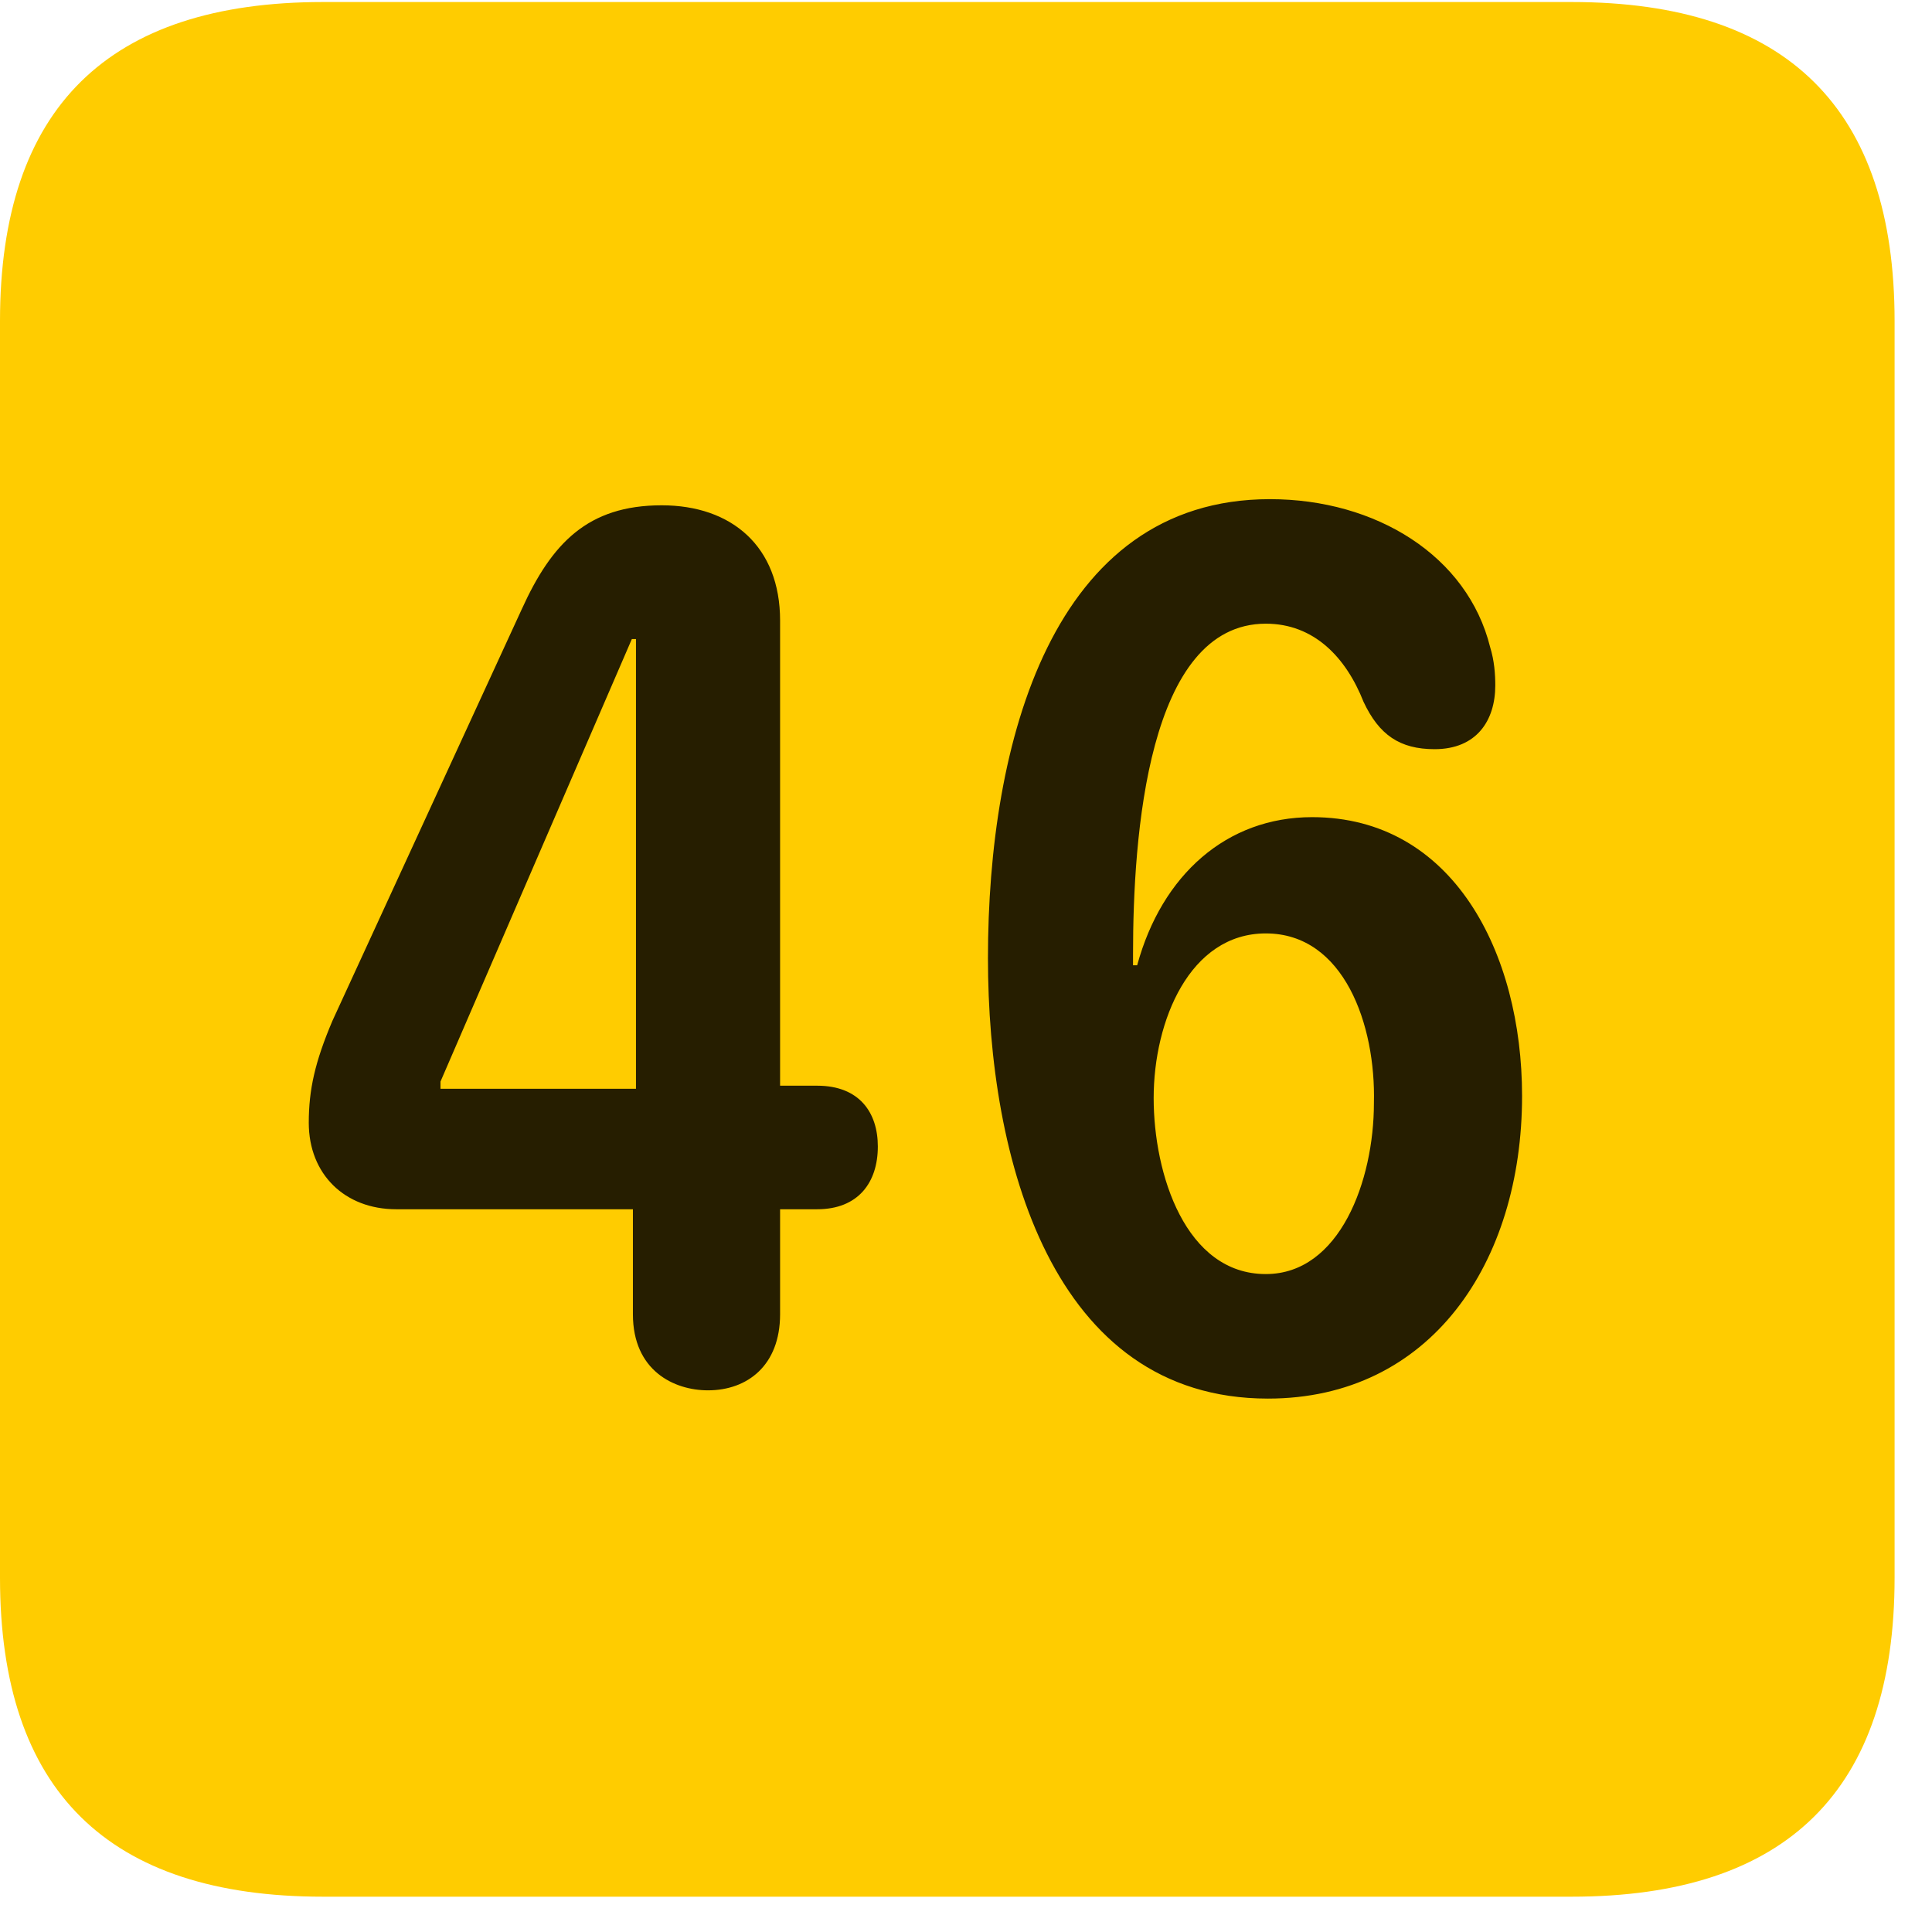 <svg width="22" height="22" viewBox="0 0 22 22" fill="none" xmlns="http://www.w3.org/2000/svg">
<path d="M3.68 21.598H17.895C20.355 21.598 21.574 20.379 21.574 17.965V3.656C21.574 1.242 20.355 0.023 17.895 0.023H3.68C1.23 0.023 0 1.23 0 3.656V17.965C0 20.391 1.23 21.598 3.68 21.598Z" fill="#FFCC00"/>
<path d="M8.062 15.832C7.676 15.832 7.207 15.609 7.207 14.965V13.77H4.512C3.926 13.77 3.516 13.371 3.516 12.785C3.516 12.41 3.586 12.094 3.785 11.625L5.941 6.938C6.281 6.188 6.691 5.754 7.535 5.754C8.332 5.754 8.883 6.223 8.883 7.066V12.363H9.305C9.785 12.363 9.996 12.668 9.996 13.055C9.996 13.465 9.773 13.77 9.305 13.77H8.883V14.965C8.883 15.551 8.508 15.832 8.062 15.832ZM7.242 12.398V7.277H7.195L5.016 12.316V12.398H7.242ZM14.438 15.926C11.977 15.926 11.25 13.195 11.25 10.91C11.25 8.461 11.977 5.684 14.461 5.684C15.668 5.684 16.711 6.328 16.969 7.371C17.016 7.523 17.027 7.676 17.027 7.805C17.027 8.203 16.816 8.531 16.336 8.531C15.938 8.531 15.703 8.367 15.527 7.992C15.328 7.488 14.965 7.102 14.414 7.102C13.066 7.102 12.902 9.527 12.902 10.863C12.902 10.898 12.902 10.945 12.902 10.992H12.949C13.23 9.961 13.969 9.305 14.941 9.305C16.547 9.305 17.332 10.852 17.332 12.48C17.332 14.379 16.289 15.926 14.438 15.926ZM14.414 14.508C15.258 14.508 15.645 13.441 15.645 12.562C15.668 11.672 15.305 10.629 14.414 10.629C13.547 10.629 13.137 11.625 13.137 12.504C13.137 13.371 13.5 14.508 14.414 14.508Z" fill="black" fill-opacity="0.85"/>
</svg>
